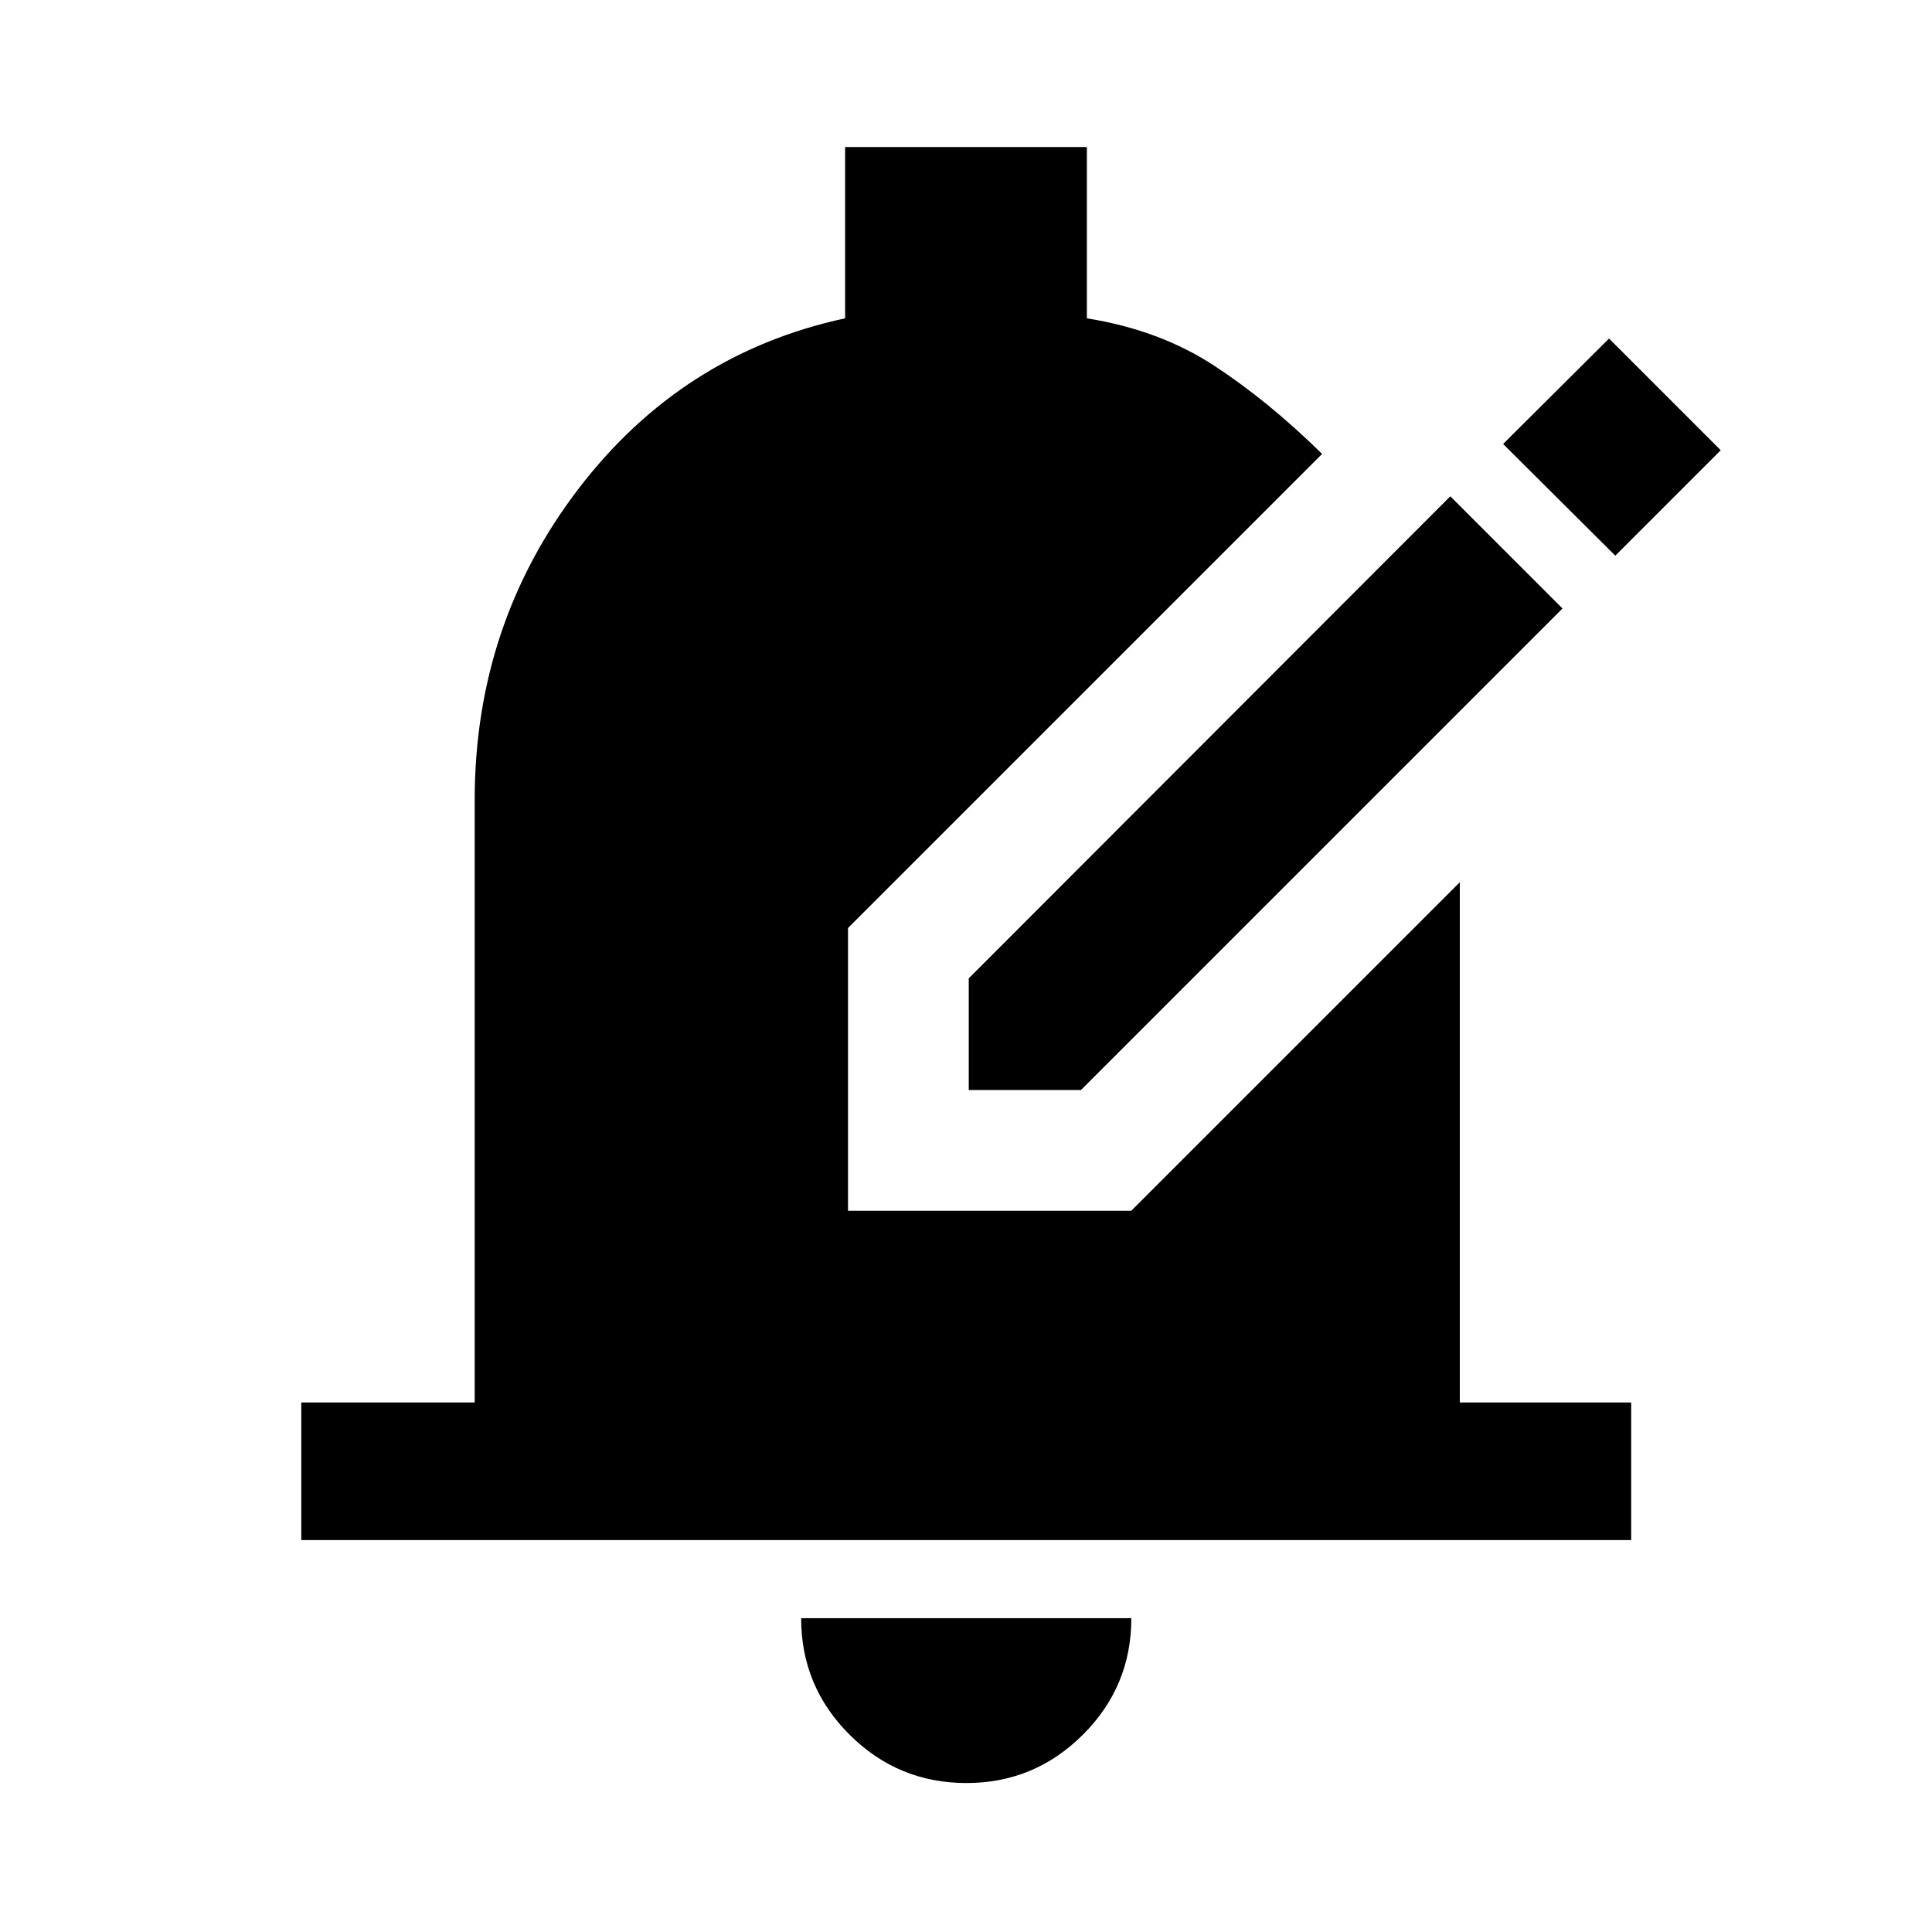 <svg xmlns="http://www.w3.org/2000/svg" width="48" height="48" viewBox="0 96 960 960"><path d="M481.37 637.63v-55.5l239.282-239.522 55.74 55.74L537.109 637.63H481.37Zm321.261-265.521-55.74-55.501 52.631-52.391 55.5 55.5-52.391 52.392ZM480.239 981.978q-33.956 0-58.054-23.978t-24.098-57.935h164.065q0 33.957-24.098 57.935-24.097 23.978-57.815 23.978ZM149.717 861.261v-68.37h86.152V493.587q0-87.152 51.457-154.544 51.456-67.391 132.609-84.869v-85.109h120.13v85.109q36.044 5.761 63.087 23.424 27.044 17.663 53.805 43.945L421.37 557.13v140.5h140.739L725.37 534.37v258.521h85.152v68.37H149.717Z"/></svg>
